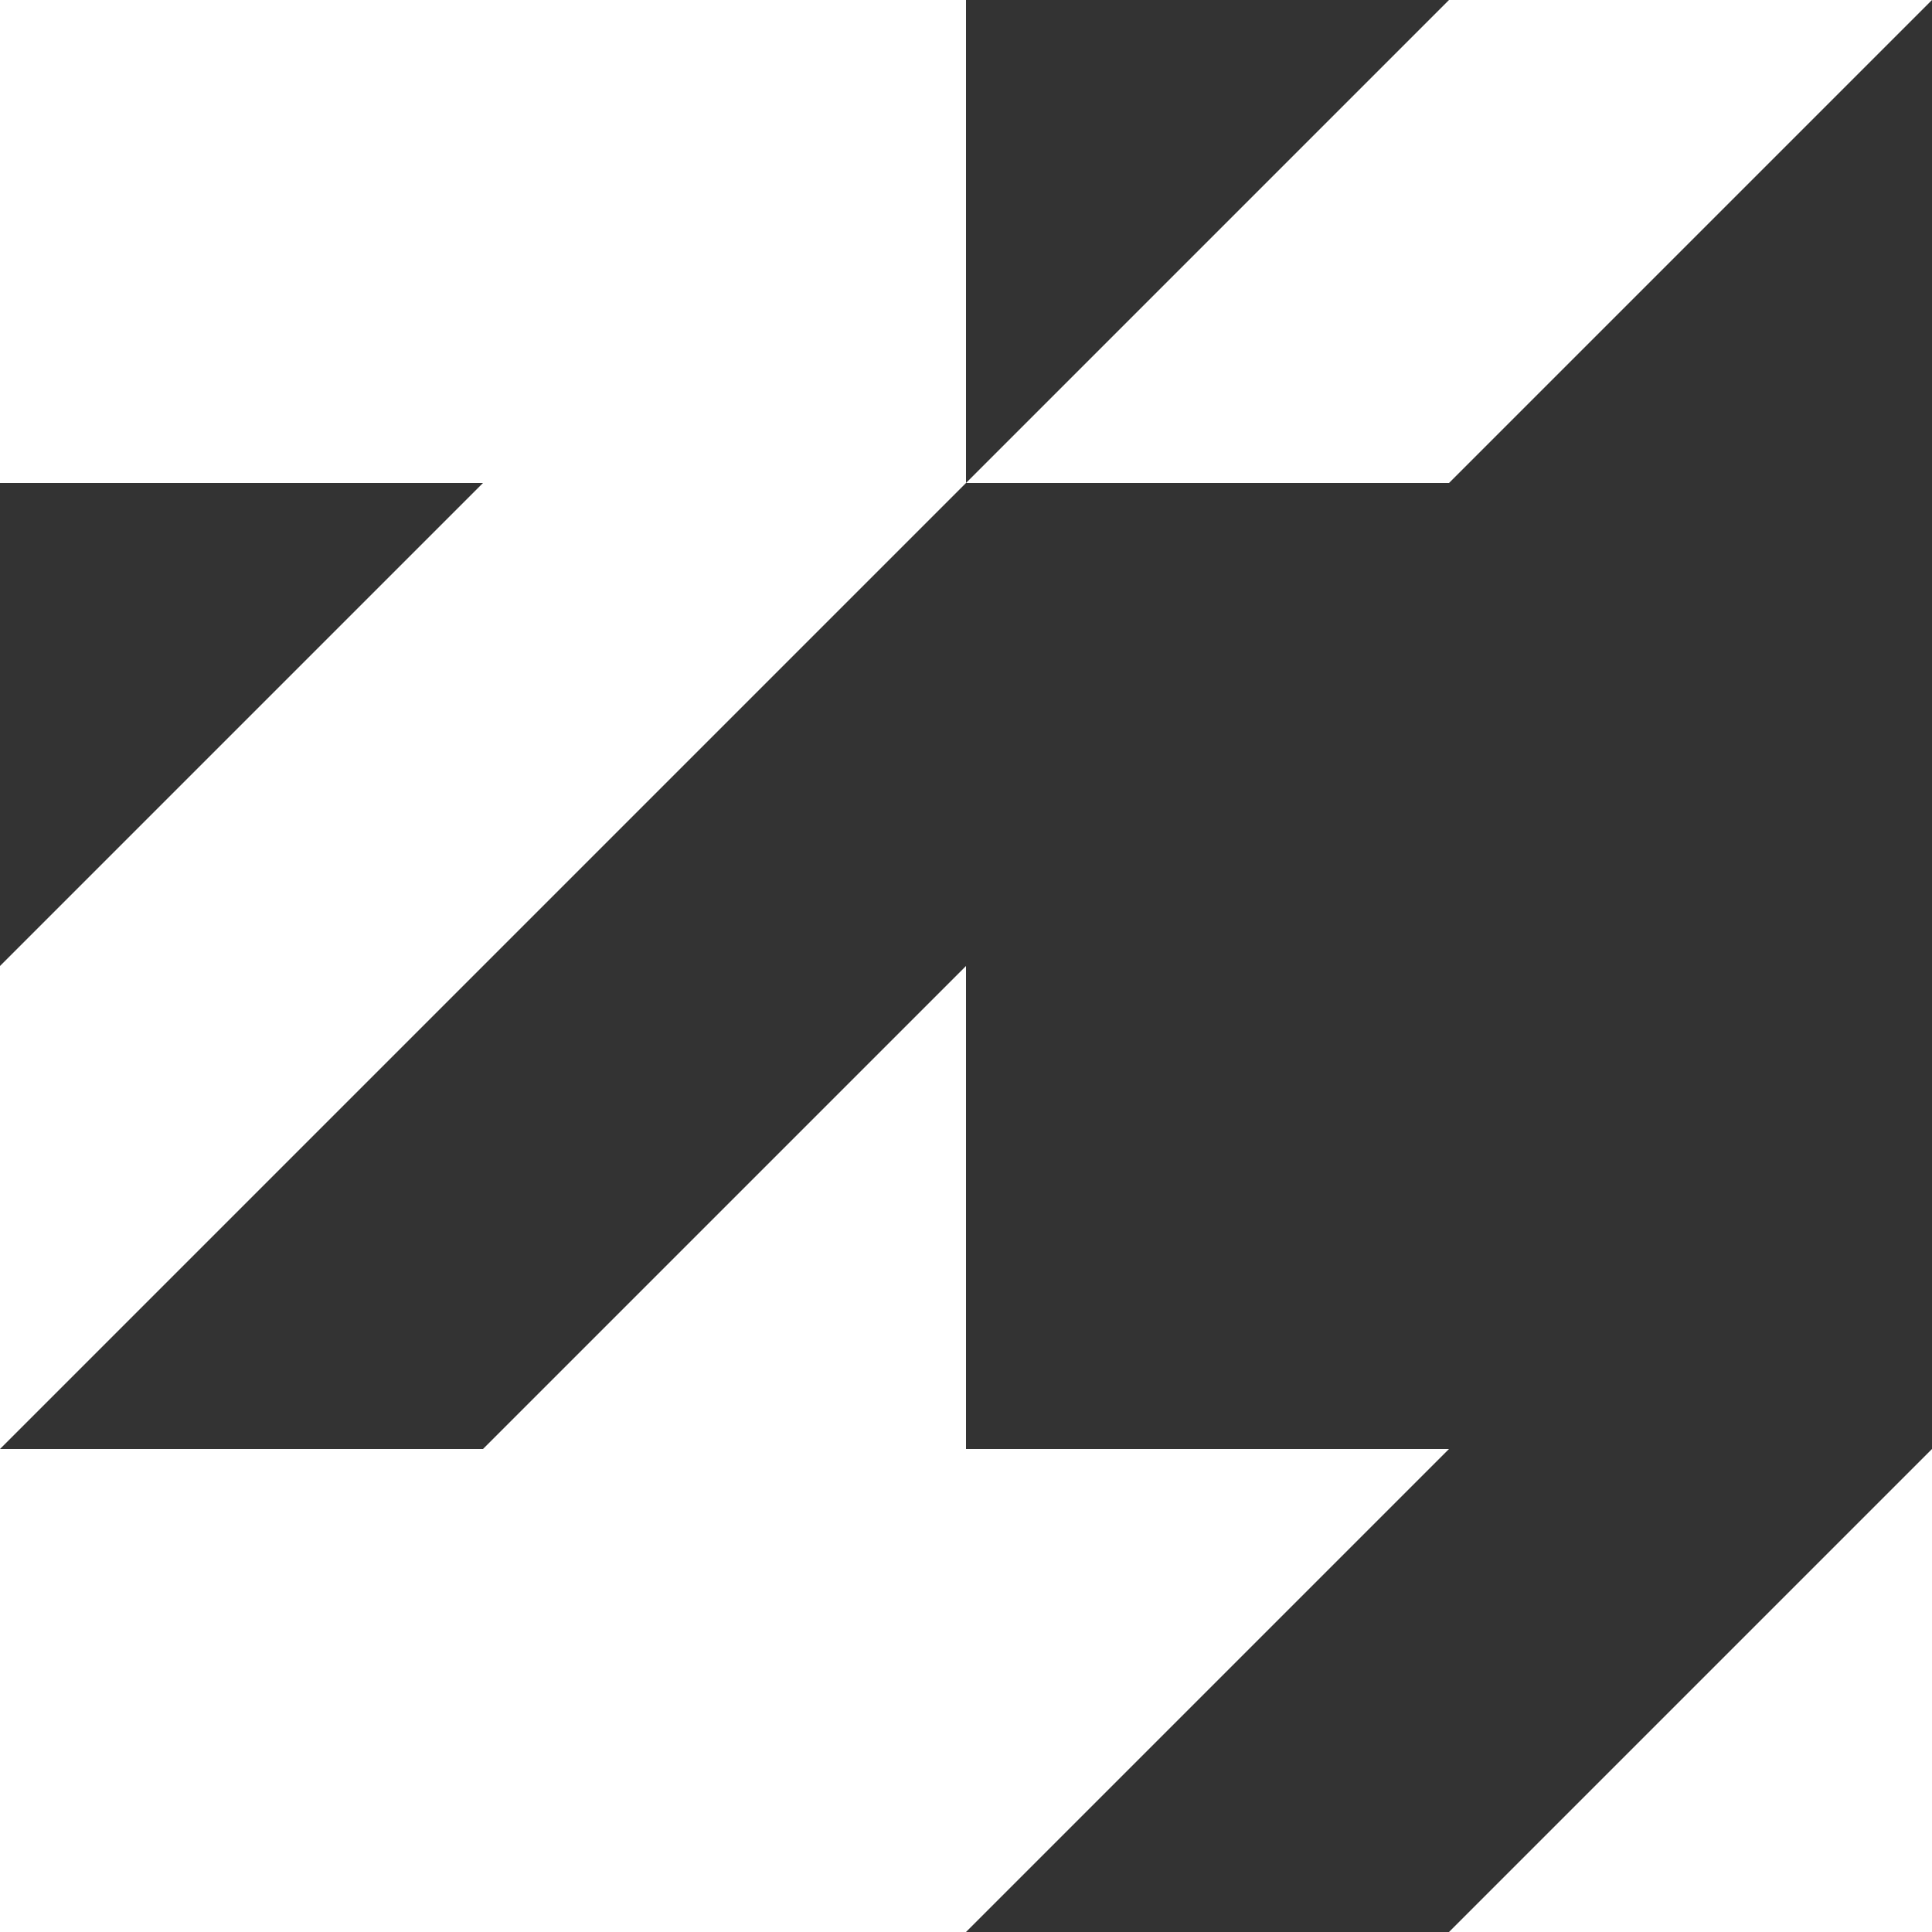 <?xml version="1.0" encoding="utf-8"?>
<!-- Generator: Adobe Illustrator 26.0.1, SVG Export Plug-In . SVG Version: 6.00 Build 0)  -->
<svg version="1.1" id="Layer_1" xmlns="http://www.w3.org/2000/svg" xmlns:xlink="http://www.w3.org/1999/xlink" x="0px" y="0px"
	 viewBox="0 0 24 24" style="enable-background:new 0 0 24 24;" xml:space="preserve">
<rect x="0" y="0" width="24" height="24" fill="#333333" stroke="none"/>
<style type="text/css">
	.st0{fill-rule:evenodd;clip-rule:evenodd;fill:#FFFFFF;}
</style>
<desc>Created with Sketch.</desc>
<g id="Page-1">
	<g id="houndstooth">
		<polygon id="Rectangle-20" class="st0" points="0,18 6,18 12,12 12,18 18,18 12,24 0,24 		"/>
		<polygon id="Rectangle-20-Copy" class="st0" points="24,18 24,24 18,24 		"/>
		<polygon id="Rectangle-20-Copy-2" class="st0" points="24,0 18,6 12,6 18,0 		"/>
		<polygon id="Rectangle-20-Copy-3" class="st0" points="12,0 12,6 0,18 0,12 6,6 0,6 0,0 		"/>
	</g>
</g>
</svg>
